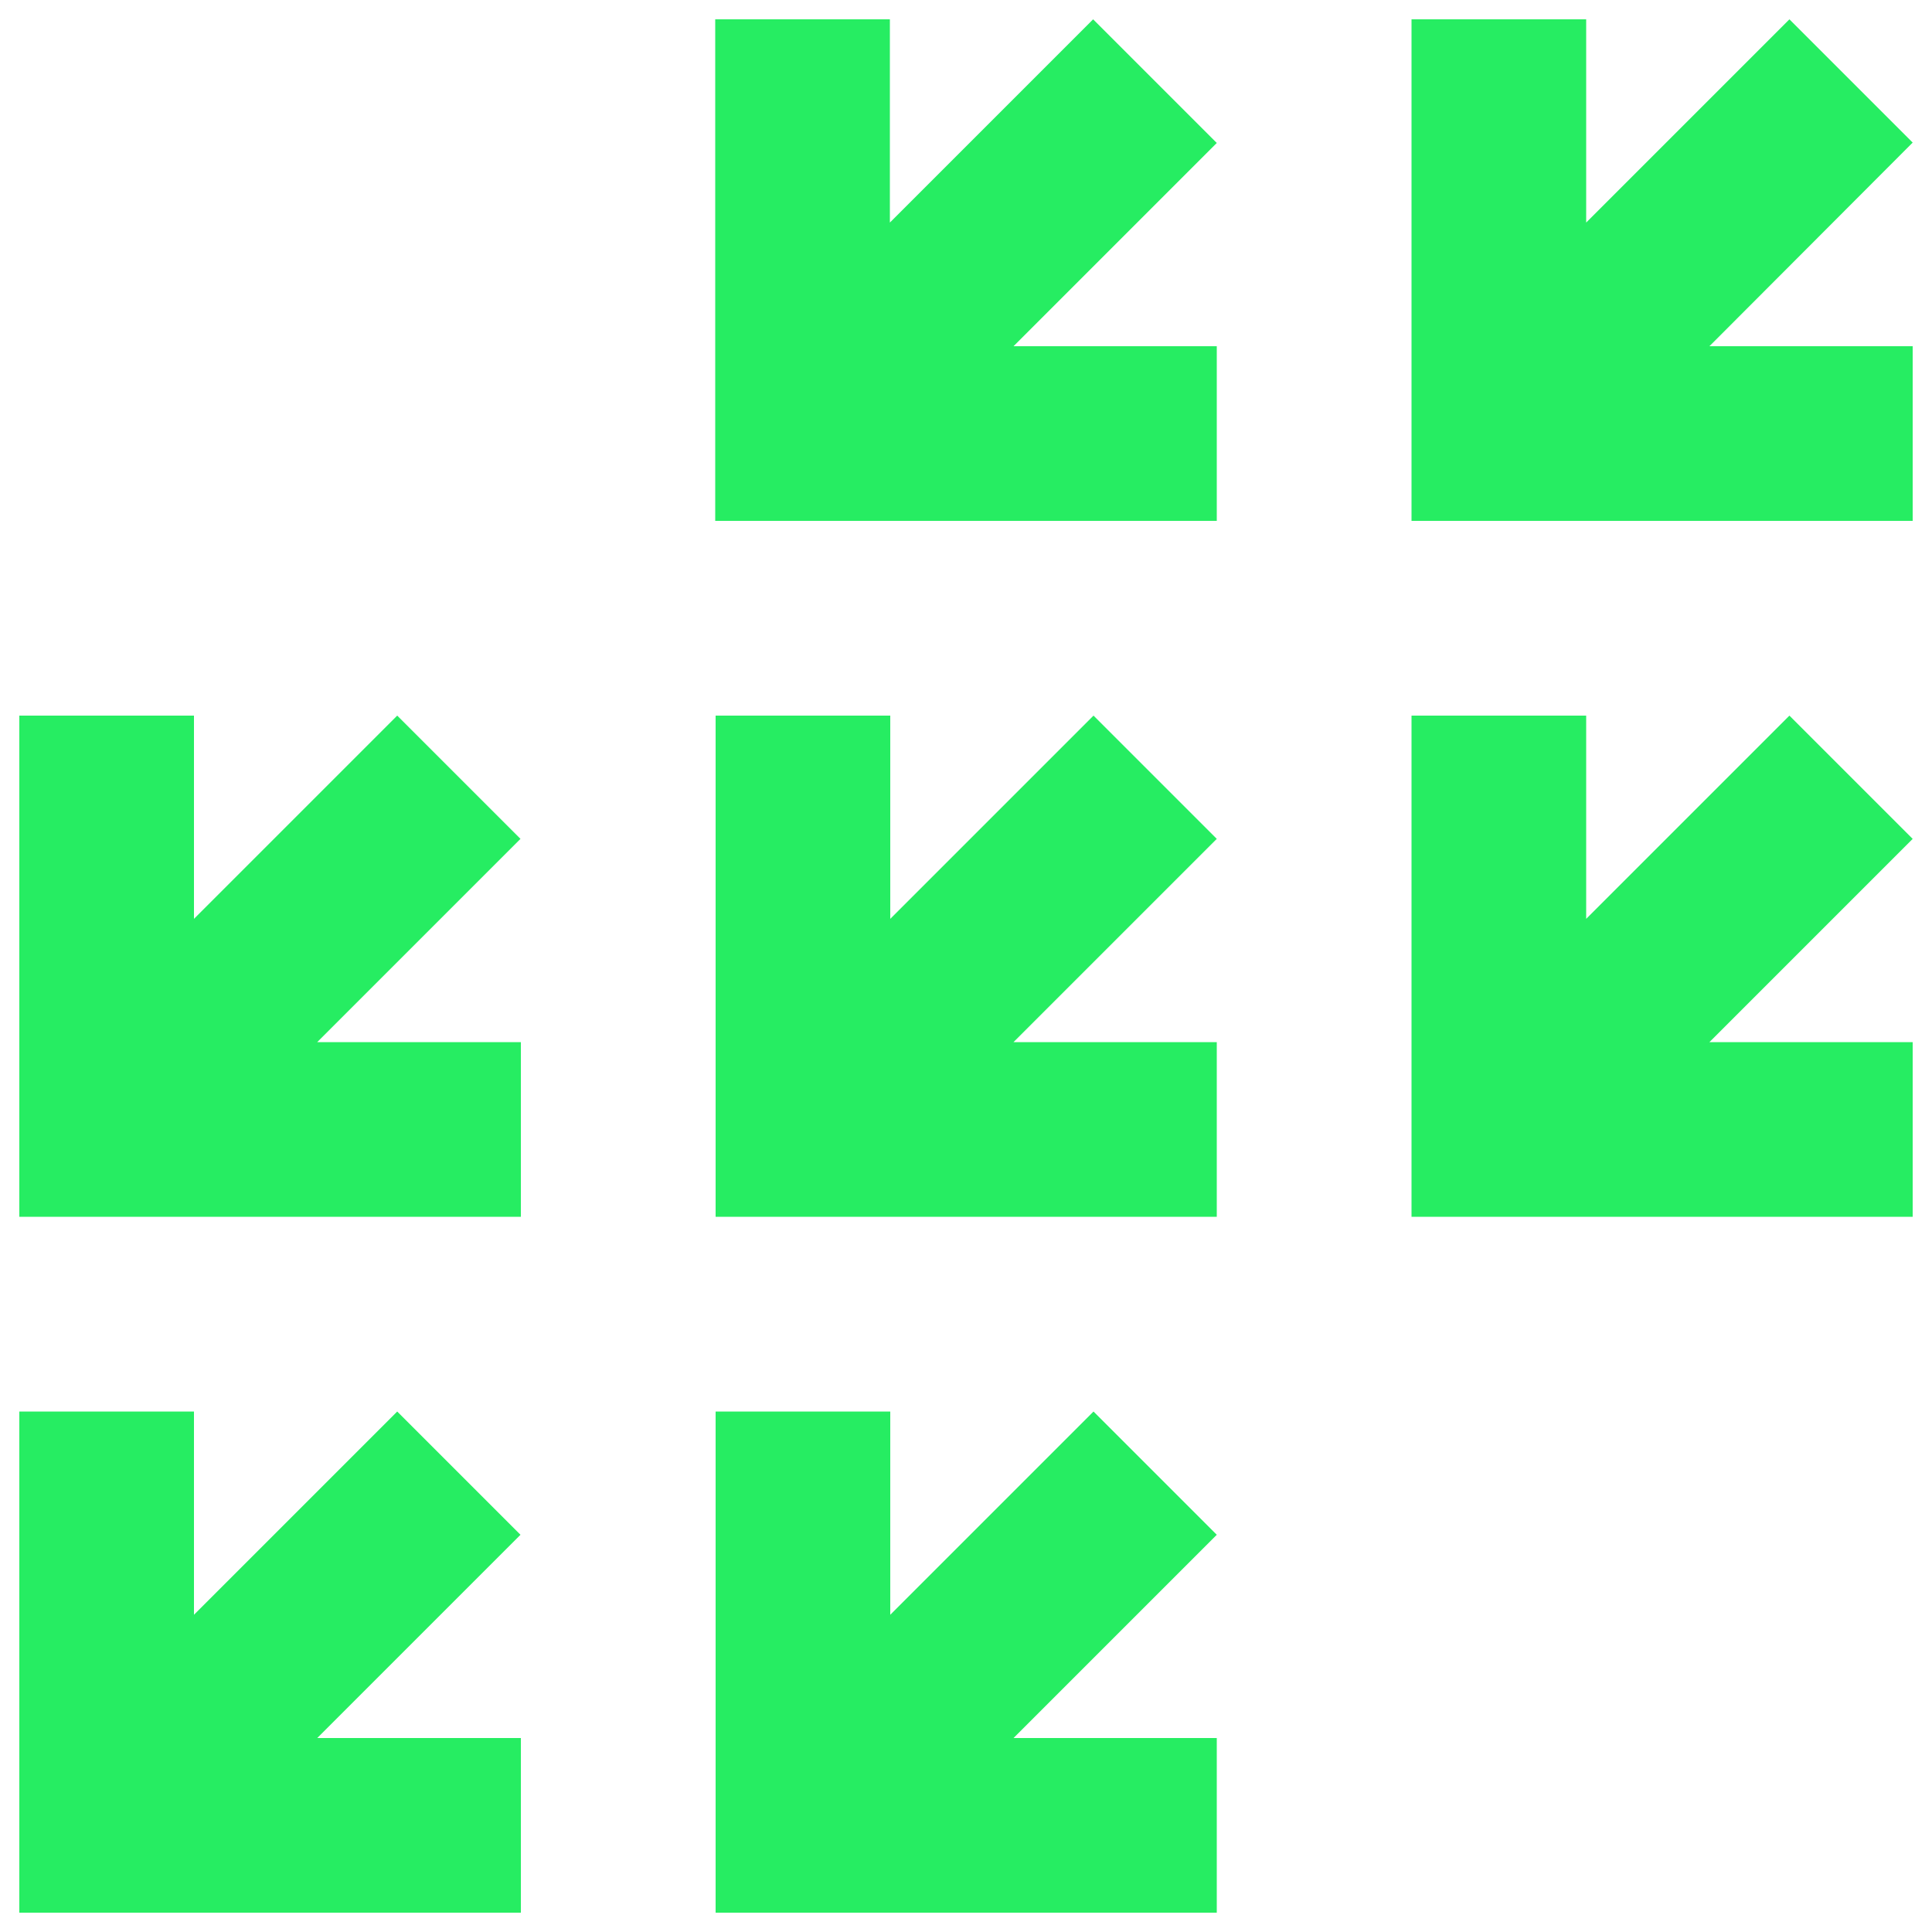 <?xml version="1.0" encoding="utf-8"?>
<!-- Generator: Adobe Illustrator 25.4.1, SVG Export Plug-In . SVG Version: 6.00 Build 0)  -->
<svg version="1.1" id="Layer_1" xmlns="http://www.w3.org/2000/svg" xmlns:xlink="http://www.w3.org/1999/xlink" x="0px" y="0px"
	 viewBox="0 0 500 500" style="enable-background:new 0 0 500 500;" xml:space="preserve">
<style type="text/css">
	.st0{fill:#26ED62;}
</style>
<g id="Group_76" transform="translate(-1188.906 -1173.953)">
	<g id="Group_68" transform="translate(1188.906 1251.953)">
		<path id="Path_396" class="st0" d="M5,417h129.8v-45.2H82.1l52.6-52.6l-31.9-31.9l-52.6,52.6v-52.6H5v84.6l0,0V417z"/>
	</g>
	<g id="Group_73" transform="translate(1188.906 1212.953)">
		<path id="Path_396-2" class="st0" d="M5,275.9h129.8v-45.2H82.1l52.6-52.6l-31.9-31.9l-52.6,52.6v-52.6H5v84.6l0,0V275.9z"/>
	</g>
	<g id="Group_69" transform="translate(1227.906 1251.953)">
		<path id="Path_396-3" class="st0" d="M146.1,417h129.8v-45.2h-52.6l52.6-52.6l-31.9-31.9l-52.6,52.6v-52.6h-45.2v84.6l0,0V417z"/>
	</g>
	<g id="Group_71" transform="translate(1227.906 1212.953)">
		<path id="Path_396-4" class="st0" d="M146.1,275.9h129.8v-45.2h-52.6l52.6-52.6l-31.9-31.9l-52.6,52.6v-52.6h-45.2v84.6l0,0V275.9
			z"/>
	</g>
	<g id="Group_74" transform="translate(1227.906 1173.953)">
		<path id="Path_396-5" class="st0" d="M146.1,134.8h129.8V89.6h-52.6l52.6-52.6L243.9,5l-52.6,52.6V5h-45.2v84.6l0,0V134.8z"/>
	</g>
	<g id="Group_72" transform="translate(1266.906 1212.953)">
		<path id="Path_396-6" class="st0" d="M287.2,275.9H417v-45.2h-52.6l52.6-52.6l-31.9-31.9l-52.6,52.6v-52.6h-45.2v84.6l0,0V275.9z"
			/>
	</g>
	<g id="Group_75" transform="translate(1266.906 1173.953)">
		<path id="Path_396-7" class="st0" d="M287.2,134.8H417V89.6h-52.6L417,36.9L385.1,5l-52.6,52.6V5h-45.2v84.6l0,0V134.8z"/>
	</g>
</g>
</svg>
